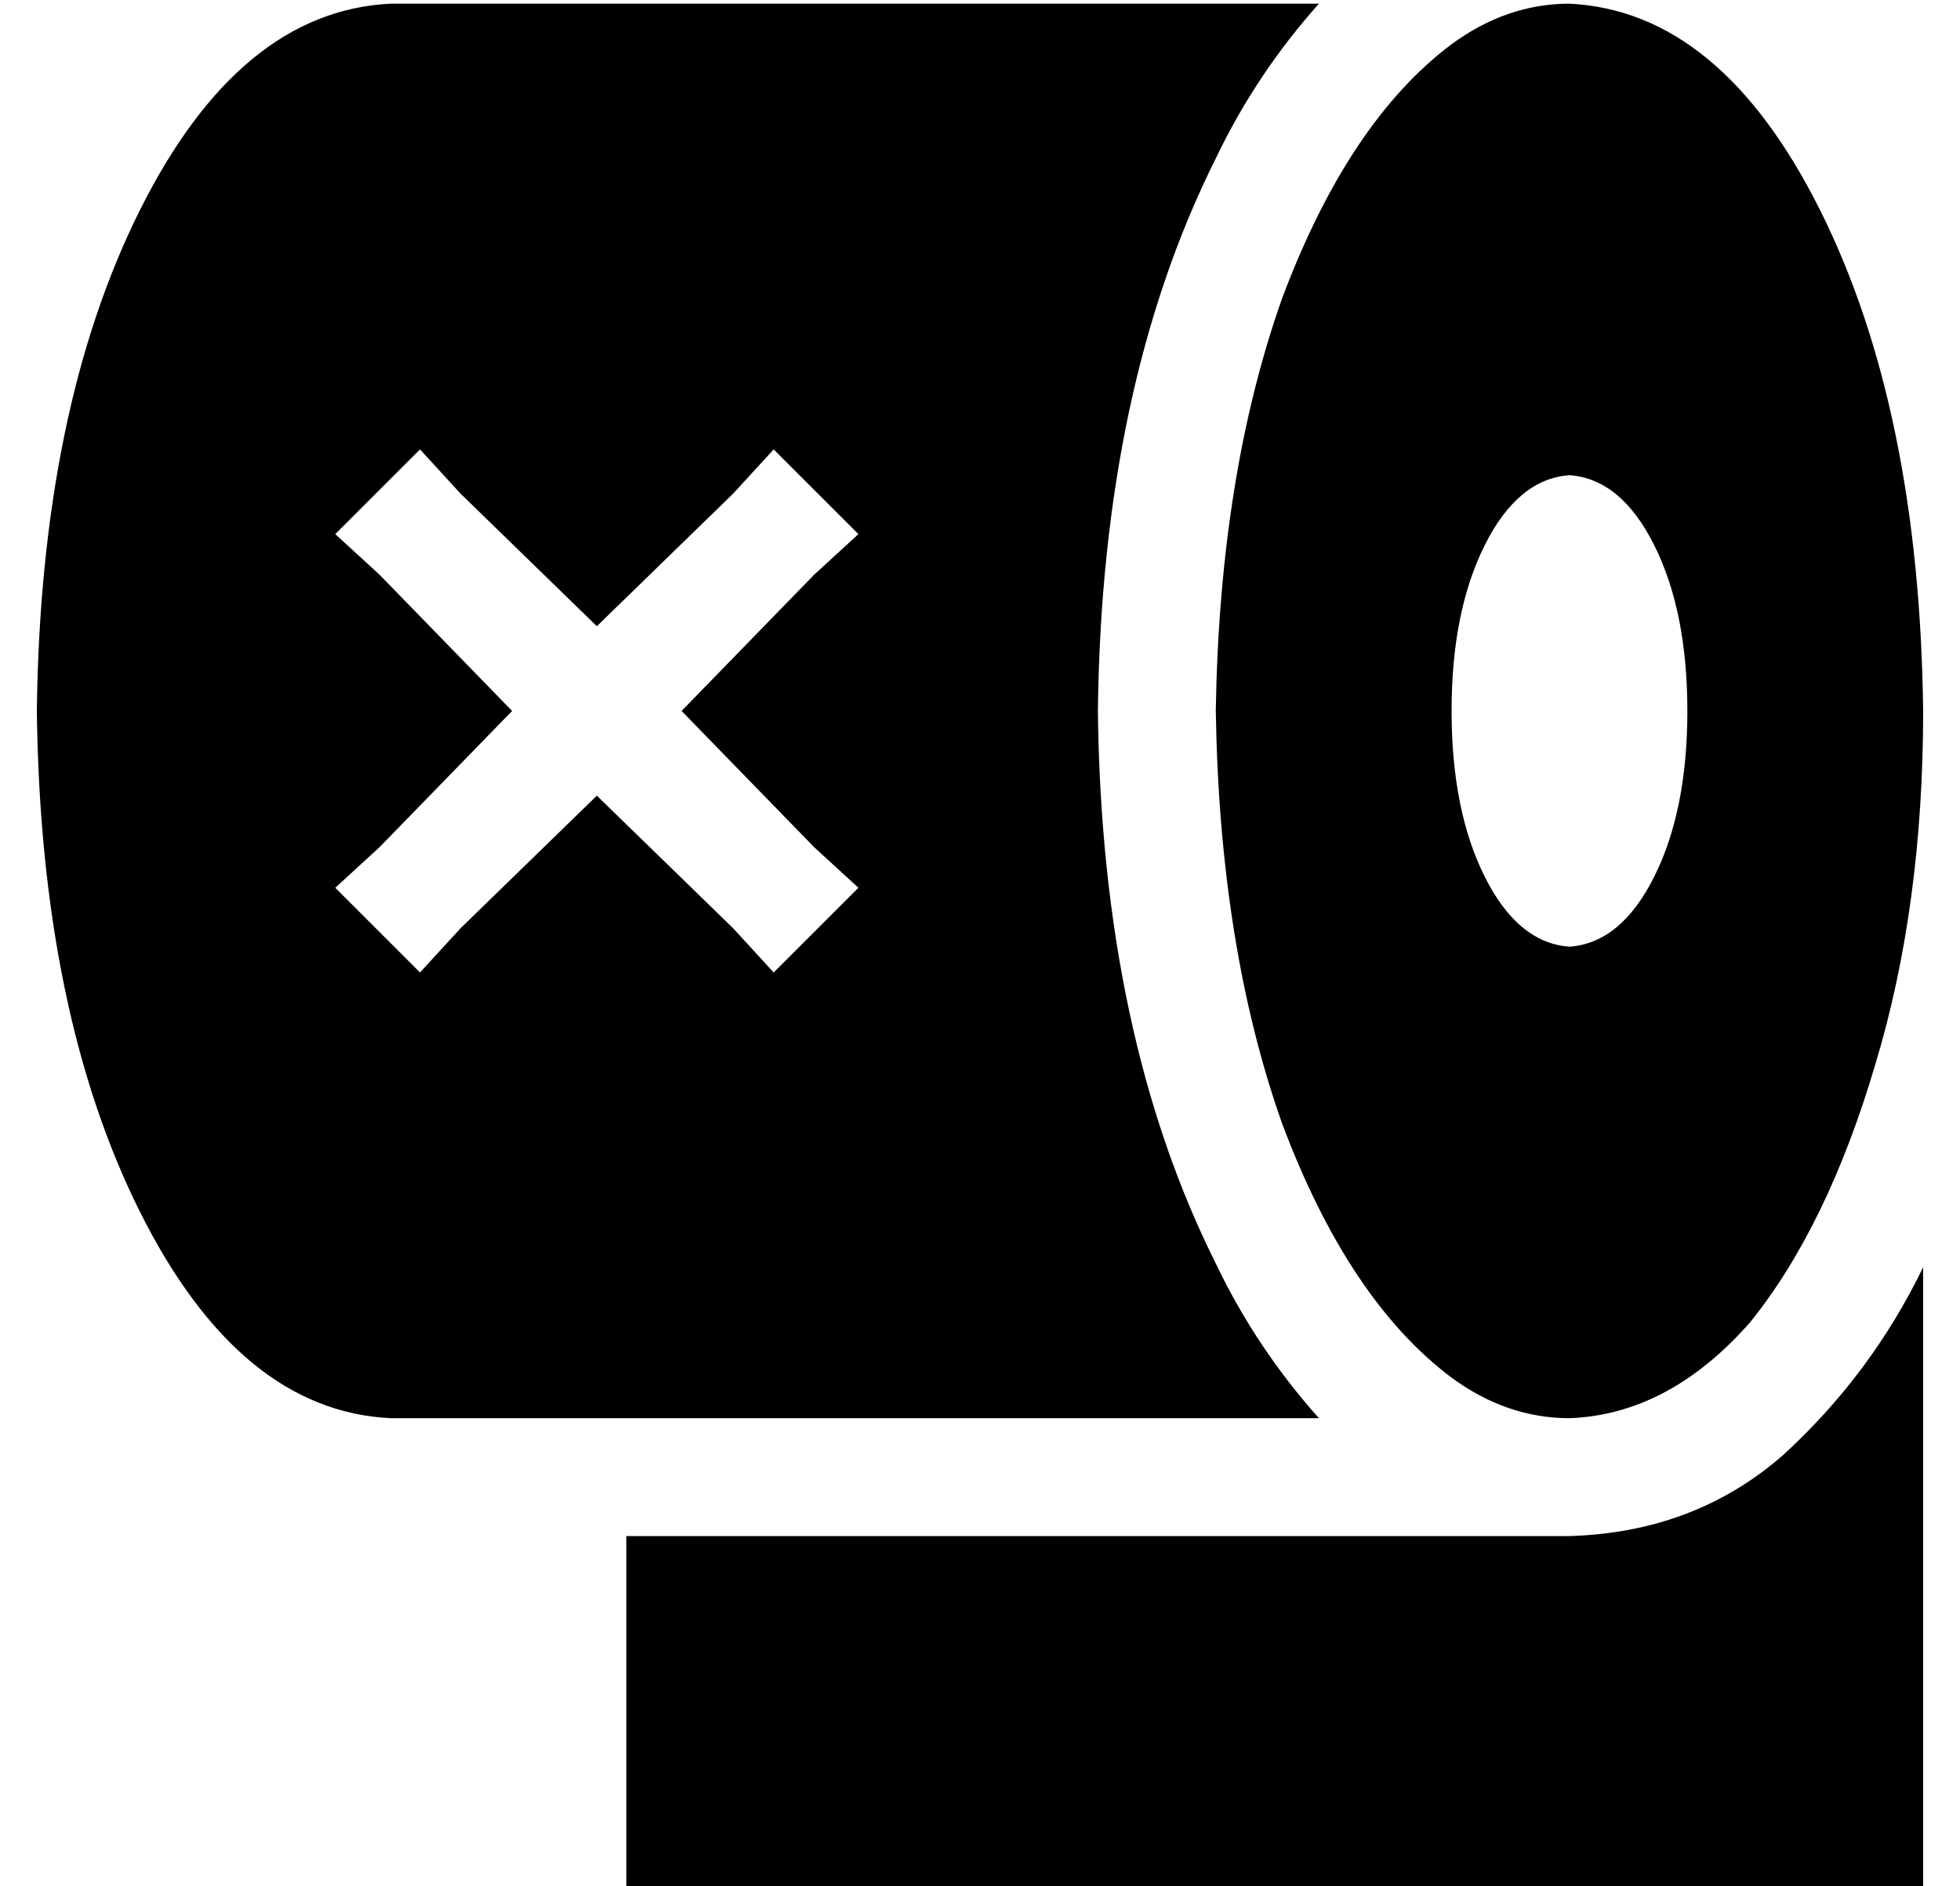 <?xml version="1.0" standalone="no"?>
<!DOCTYPE svg PUBLIC "-//W3C//DTD SVG 1.1//EN" "http://www.w3.org/Graphics/SVG/1.1/DTD/svg11.dtd" >
<svg xmlns="http://www.w3.org/2000/svg" xmlns:xlink="http://www.w3.org/1999/xlink" version="1.1" viewBox="-10 -40 532 512">
   <path fill="currentColor"
d="M96 -39h252h-252h252q-17 19 -28 42q-31 62 -32 150q1 88 32 150q11 23 28 42h-252v0q-41 -2 -68 -56t-28 -136q1 -82 28 -136t68 -56v0zM320 153q1 -64 18 -112v0v0q18 -48 46 -69q15 -11 32 -11q41 2 68 56t28 136q0 53 -13 96q-13 44 -34 70q-22 25 -49 26
q-17 0 -32 -11q-28 -21 -46 -69q-17 -48 -18 -112v0zM384 153q0 27 9 45v0v0q9 18 23 19q14 -1 23 -19t9 -45t-9 -45t-23 -19q-14 1 -23 19t-9 45v0zM160 377h256h-256h256q34 -1 58 -22q24 -22 38 -51v169v0h-352v0v-96v0zM200 224l23 -23l-23 23l23 -23l-12 -11v0l-36 -37
v0l36 -37v0l12 -11v0l-23 -23v0l-11 12v0l-37 36v0l-37 -36v0l-11 -12v0l-23 23v0l12 11v0l36 37v0l-36 37v0l-12 11v0l23 23v0l11 -12v0l37 -36v0l37 36v0l11 12v0z" />
</svg>
